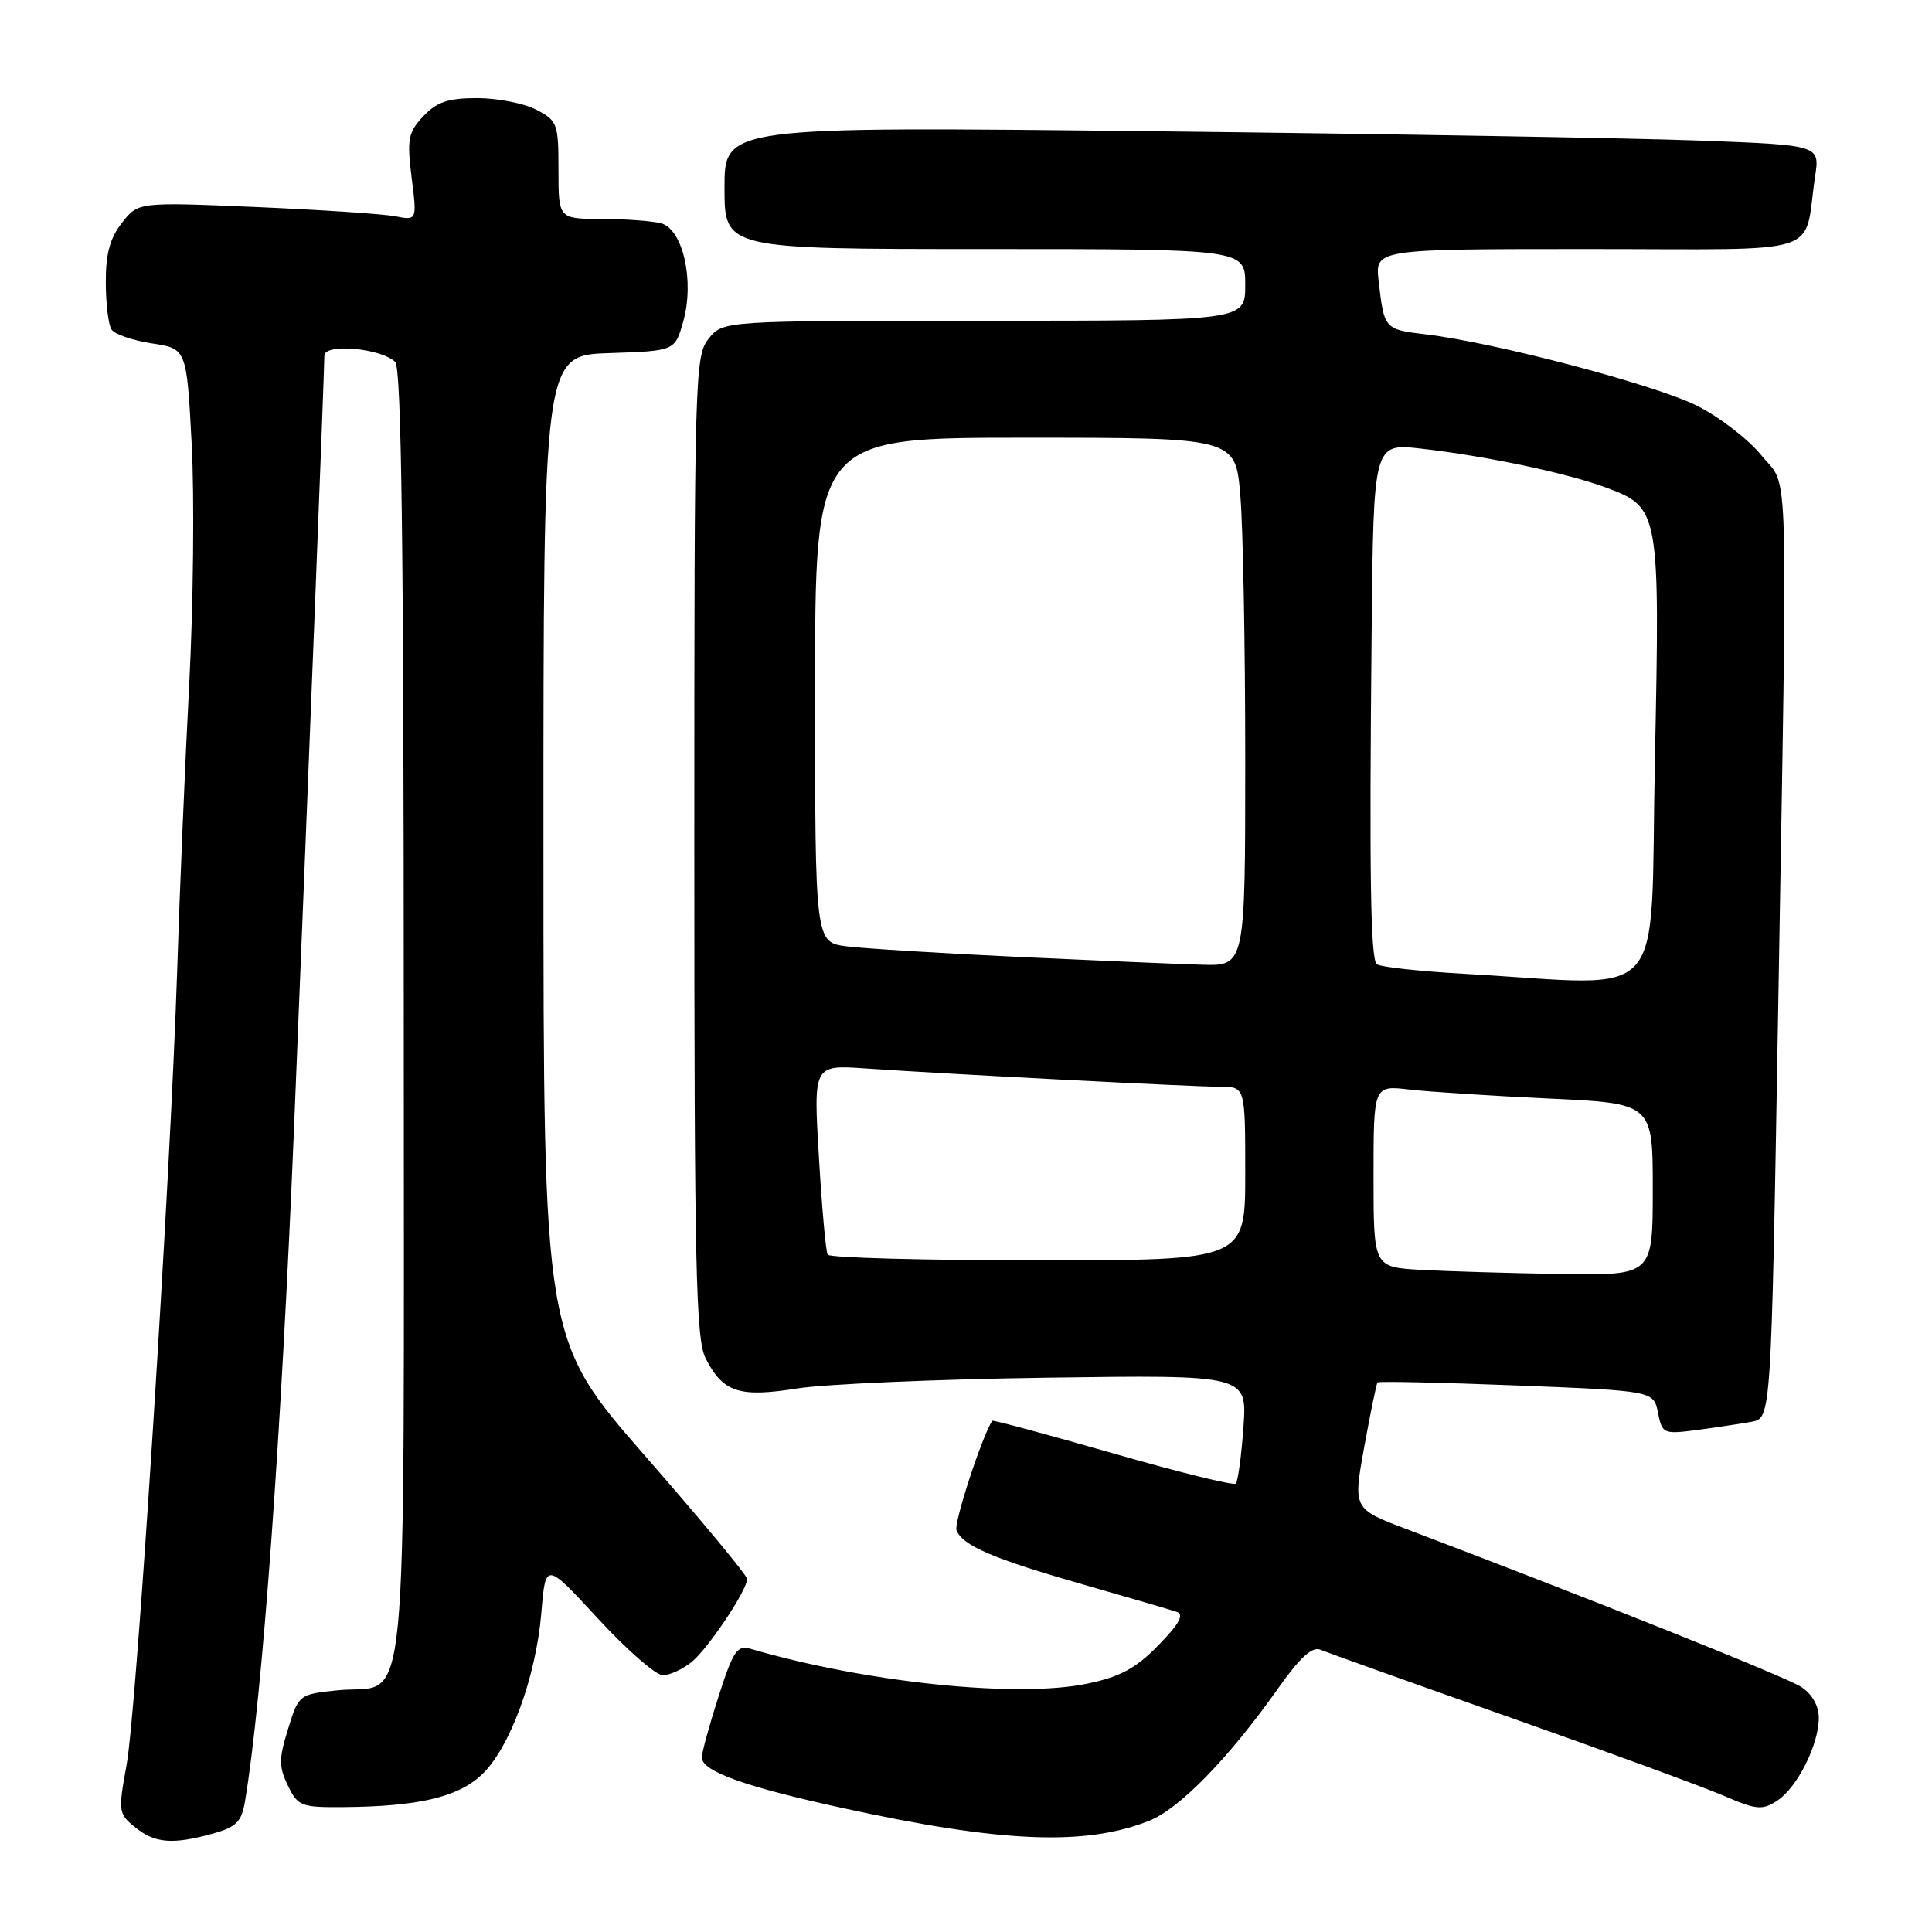 <?xml version="1.0" encoding="UTF-8" standalone="no"?>
<!DOCTYPE svg PUBLIC "-//W3C//DTD SVG 1.1//EN" "http://www.w3.org/Graphics/SVG/1.1/DTD/svg11.dtd" >
<svg xmlns="http://www.w3.org/2000/svg" xmlns:xlink="http://www.w3.org/1999/xlink" version="1.1" viewBox="0 0 256 256">
 <g >
 <path fill="currentColor"
d=" M 28.21 242.96 C 31.31 242.10 32.01 241.40 32.46 238.71 C 34.76 225.04 37.31 189.88 39.00 148.50 C 40.97 100.16 42.95 49.81 42.98 47.12 C 43.00 45.46 50.54 46.14 52.37 47.97 C 53.19 48.79 53.50 72.40 53.50 134.51 C 53.50 231.53 54.33 223.01 44.79 223.97 C 39.62 224.50 39.58 224.52 38.17 229.10 C 36.94 233.05 36.94 234.10 38.15 236.60 C 39.47 239.33 39.90 239.50 45.53 239.45 C 55.37 239.37 60.63 238.15 63.79 235.20 C 67.53 231.70 71.01 222.28 71.73 213.72 C 72.29 206.94 72.29 206.94 79.23 214.47 C 83.05 218.61 86.92 221.99 87.83 221.98 C 88.75 221.97 90.46 221.18 91.64 220.23 C 93.81 218.47 99.00 210.71 99.00 209.22 C 99.00 208.76 92.93 201.44 85.51 192.95 C 72.01 177.50 72.01 177.50 72.01 112.29 C 72.00 47.08 72.00 47.08 80.72 46.79 C 89.44 46.50 89.44 46.50 90.54 42.57 C 92.04 37.21 90.49 30.37 87.60 29.59 C 86.44 29.28 82.91 29.02 79.75 29.01 C 74.00 29.00 74.00 29.00 74.00 22.53 C 74.00 16.37 73.86 15.98 71.05 14.53 C 69.43 13.69 65.91 13.00 63.22 13.00 C 59.37 13.00 57.88 13.50 56.09 15.40 C 54.08 17.55 53.91 18.42 54.54 23.51 C 55.26 29.22 55.26 29.22 52.38 28.66 C 50.80 28.35 42.49 27.80 33.91 27.43 C 18.32 26.77 18.32 26.77 16.16 29.52 C 14.58 31.53 14.00 33.64 14.02 37.38 C 14.02 40.20 14.36 43.02 14.77 43.65 C 15.17 44.29 17.58 45.11 20.11 45.50 C 24.73 46.19 24.73 46.19 25.40 58.84 C 25.77 65.80 25.62 80.05 25.08 90.50 C 24.53 100.95 23.81 118.05 23.48 128.50 C 22.57 156.51 18.12 226.51 16.77 233.88 C 15.65 240.03 15.69 240.33 17.91 242.13 C 20.53 244.25 22.88 244.44 28.21 242.96 Z  M 152.26 241.27 C 156.30 239.66 162.81 232.98 169.35 223.73 C 172.25 219.62 173.87 218.14 174.96 218.60 C 175.81 218.95 187.07 222.98 200.00 227.54 C 212.93 232.10 225.70 236.78 228.39 237.94 C 232.75 239.82 233.51 239.89 235.49 238.60 C 238.15 236.86 241.00 231.18 241.00 227.62 C 241.00 226.03 240.11 224.46 238.66 223.52 C 236.67 222.21 210.85 211.89 186.39 202.62 C 179.28 199.93 179.28 199.93 180.77 191.72 C 181.59 187.20 182.38 183.36 182.53 183.18 C 182.68 183.01 190.97 183.19 200.96 183.58 C 219.11 184.30 219.11 184.30 219.69 187.19 C 220.25 189.99 220.41 190.06 224.88 189.48 C 227.42 189.14 230.67 188.65 232.10 188.39 C 234.69 187.91 234.69 187.91 235.60 134.70 C 236.89 58.28 237.09 64.91 233.40 60.34 C 231.69 58.23 227.87 55.28 224.90 53.78 C 219.35 50.99 198.11 45.39 188.96 44.31 C 183.43 43.65 183.41 43.62 182.68 37.25 C 182.19 33.00 182.19 33.00 210.52 33.00 C 242.43 33.00 238.90 34.13 240.51 23.37 C 241.14 19.23 241.14 19.23 225.32 18.63 C 216.62 18.30 183.96 17.74 152.75 17.39 C 96.00 16.76 96.00 16.76 96.00 24.88 C 96.00 33.00 96.00 33.00 130.50 33.00 C 165.00 33.00 165.00 33.00 165.00 37.75 C 165.00 42.50 165.00 42.50 130.41 42.50 C 95.83 42.50 95.83 42.50 93.91 44.86 C 92.07 47.13 92.00 49.69 92.00 112.16 C 92.00 168.13 92.21 177.50 93.51 180.02 C 95.83 184.51 97.96 185.20 105.62 183.98 C 109.28 183.40 124.20 182.75 138.77 182.55 C 165.26 182.18 165.26 182.18 164.76 189.13 C 164.49 192.95 164.03 196.30 163.75 196.58 C 163.47 196.87 156.13 195.06 147.44 192.56 C 138.75 190.07 131.57 188.13 131.48 188.26 C 130.14 190.26 126.37 201.79 126.74 202.76 C 127.52 204.79 131.56 206.53 143.51 209.95 C 149.55 211.68 155.14 213.31 155.92 213.58 C 156.94 213.93 156.27 215.16 153.50 218.00 C 150.51 221.06 148.43 222.19 144.08 223.09 C 134.81 225.03 114.75 222.95 99.47 218.48 C 97.69 217.95 97.15 218.74 95.22 224.76 C 94.00 228.55 93.00 232.20 93.00 232.87 C 93.00 234.71 98.69 236.75 111.77 239.60 C 132.67 244.17 143.81 244.63 152.26 241.27 Z  M 188.25 168.26 C 182.00 167.90 182.00 167.90 182.00 155.86 C 182.00 143.81 182.00 143.81 186.75 144.37 C 189.36 144.67 197.69 145.21 205.25 145.56 C 219.00 146.20 219.00 146.20 219.00 157.60 C 219.00 169.00 219.00 169.00 206.75 168.81 C 200.01 168.70 191.69 168.45 188.25 168.26 Z  M 109.67 166.25 C 109.43 165.84 108.90 160.01 108.51 153.30 C 107.78 141.10 107.78 141.10 114.64 141.57 C 125.74 142.33 158.07 144.00 161.68 144.00 C 165.00 144.00 165.00 144.00 165.00 155.50 C 165.00 167.00 165.00 167.00 137.56 167.00 C 122.47 167.00 109.92 166.66 109.67 166.25 Z  M 194.30 129.05 C 188.13 128.71 182.79 128.12 182.42 127.75 C 181.60 126.93 181.43 115.82 181.75 83.62 C 182.00 58.74 182.00 58.74 188.25 59.44 C 196.79 60.40 207.63 62.68 212.77 64.59 C 219.91 67.25 219.96 67.56 219.28 100.83 C 218.61 133.78 221.45 130.57 194.30 129.05 Z  M 135.00 126.80 C 124.83 126.32 114.59 125.69 112.25 125.40 C 108.00 124.88 108.00 124.88 108.00 91.44 C 108.00 58.00 108.00 58.00 135.85 58.00 C 163.71 58.00 163.71 58.00 164.35 65.65 C 164.71 69.86 165.00 85.61 165.00 100.65 C 165.00 128.00 165.00 128.00 159.25 127.83 C 156.09 127.74 145.18 127.27 135.00 126.80 Z "/>
</g>
</svg>